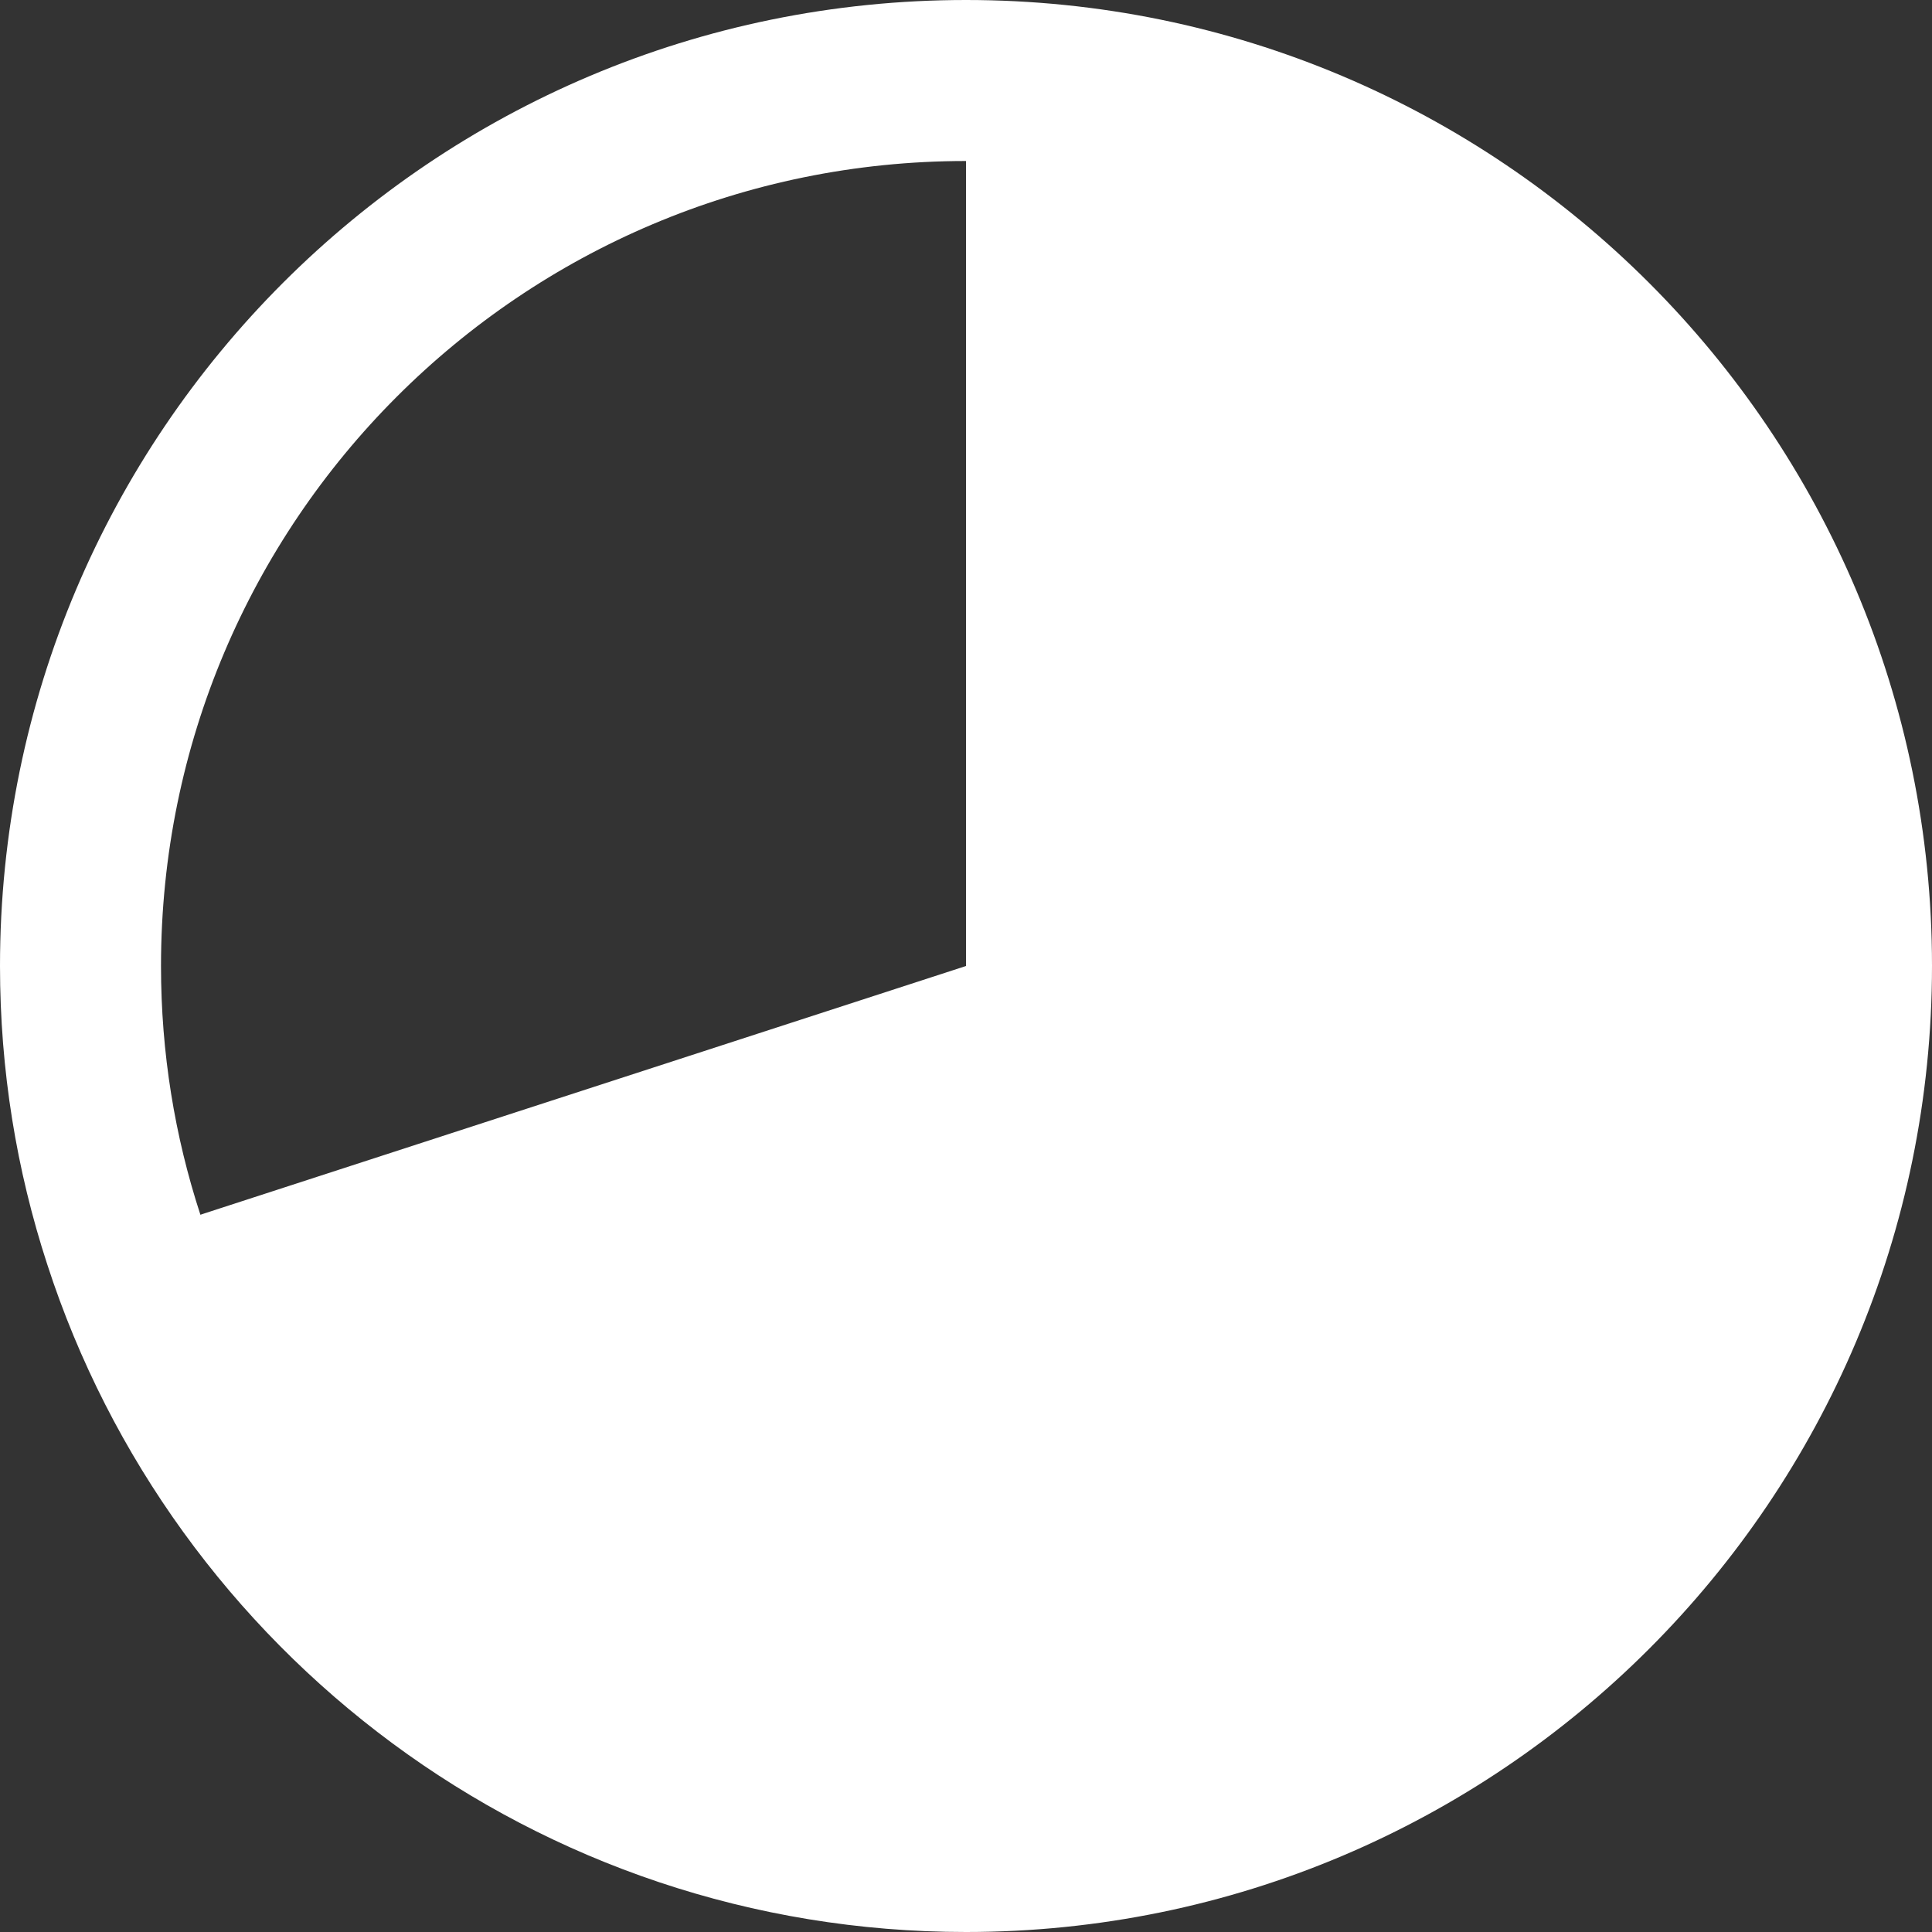 <?xml version="1.0" encoding="utf-8"?>
<!-- Generator: Adobe Illustrator 21.0.0, SVG Export Plug-In . SVG Version: 6.00 Build 0)  -->
<svg version="1.1" id="Layer_1" xmlns="http://www.w3.org/2000/svg" xmlns:xlink="http://www.w3.org/1999/xlink" x="0px" y="0px"
	 viewBox="0 0 12 12" style="enable-background:new 0 0 12 12;" xml:space="preserve">
<rect x="0" y="0" width="12" height="12" fill="#333333" stroke="none"/>
<style type="text/css">
	.st0{fill:#FFFFFF;}
	.st1{fill:none;stroke:#FFFFFF;stroke-miterlimit:10;}
</style>
<g id="XMLID_9_">
	<g>
		<path class="st0" d="M6,6V0.5c3.038,0,5.5,2.462,5.5,5.499S9.037,11.5,6,11.5c-2.445,0-4.516-1.595-5.231-3.801H0.77L6,6z"/>
	</g>
	<g>
		<path class="st1" d="M6,0.5c3.038,0,5.5,2.462,5.5,5.499S9.037,11.5,6,11.5c-2.445,0-4.516-1.595-5.231-3.801
			C0.594,7.163,0.5,6.593,0.5,6C0.5,2.962,2.962,0.5,6,0.5z"/>
	</g>
</g>
</svg>
